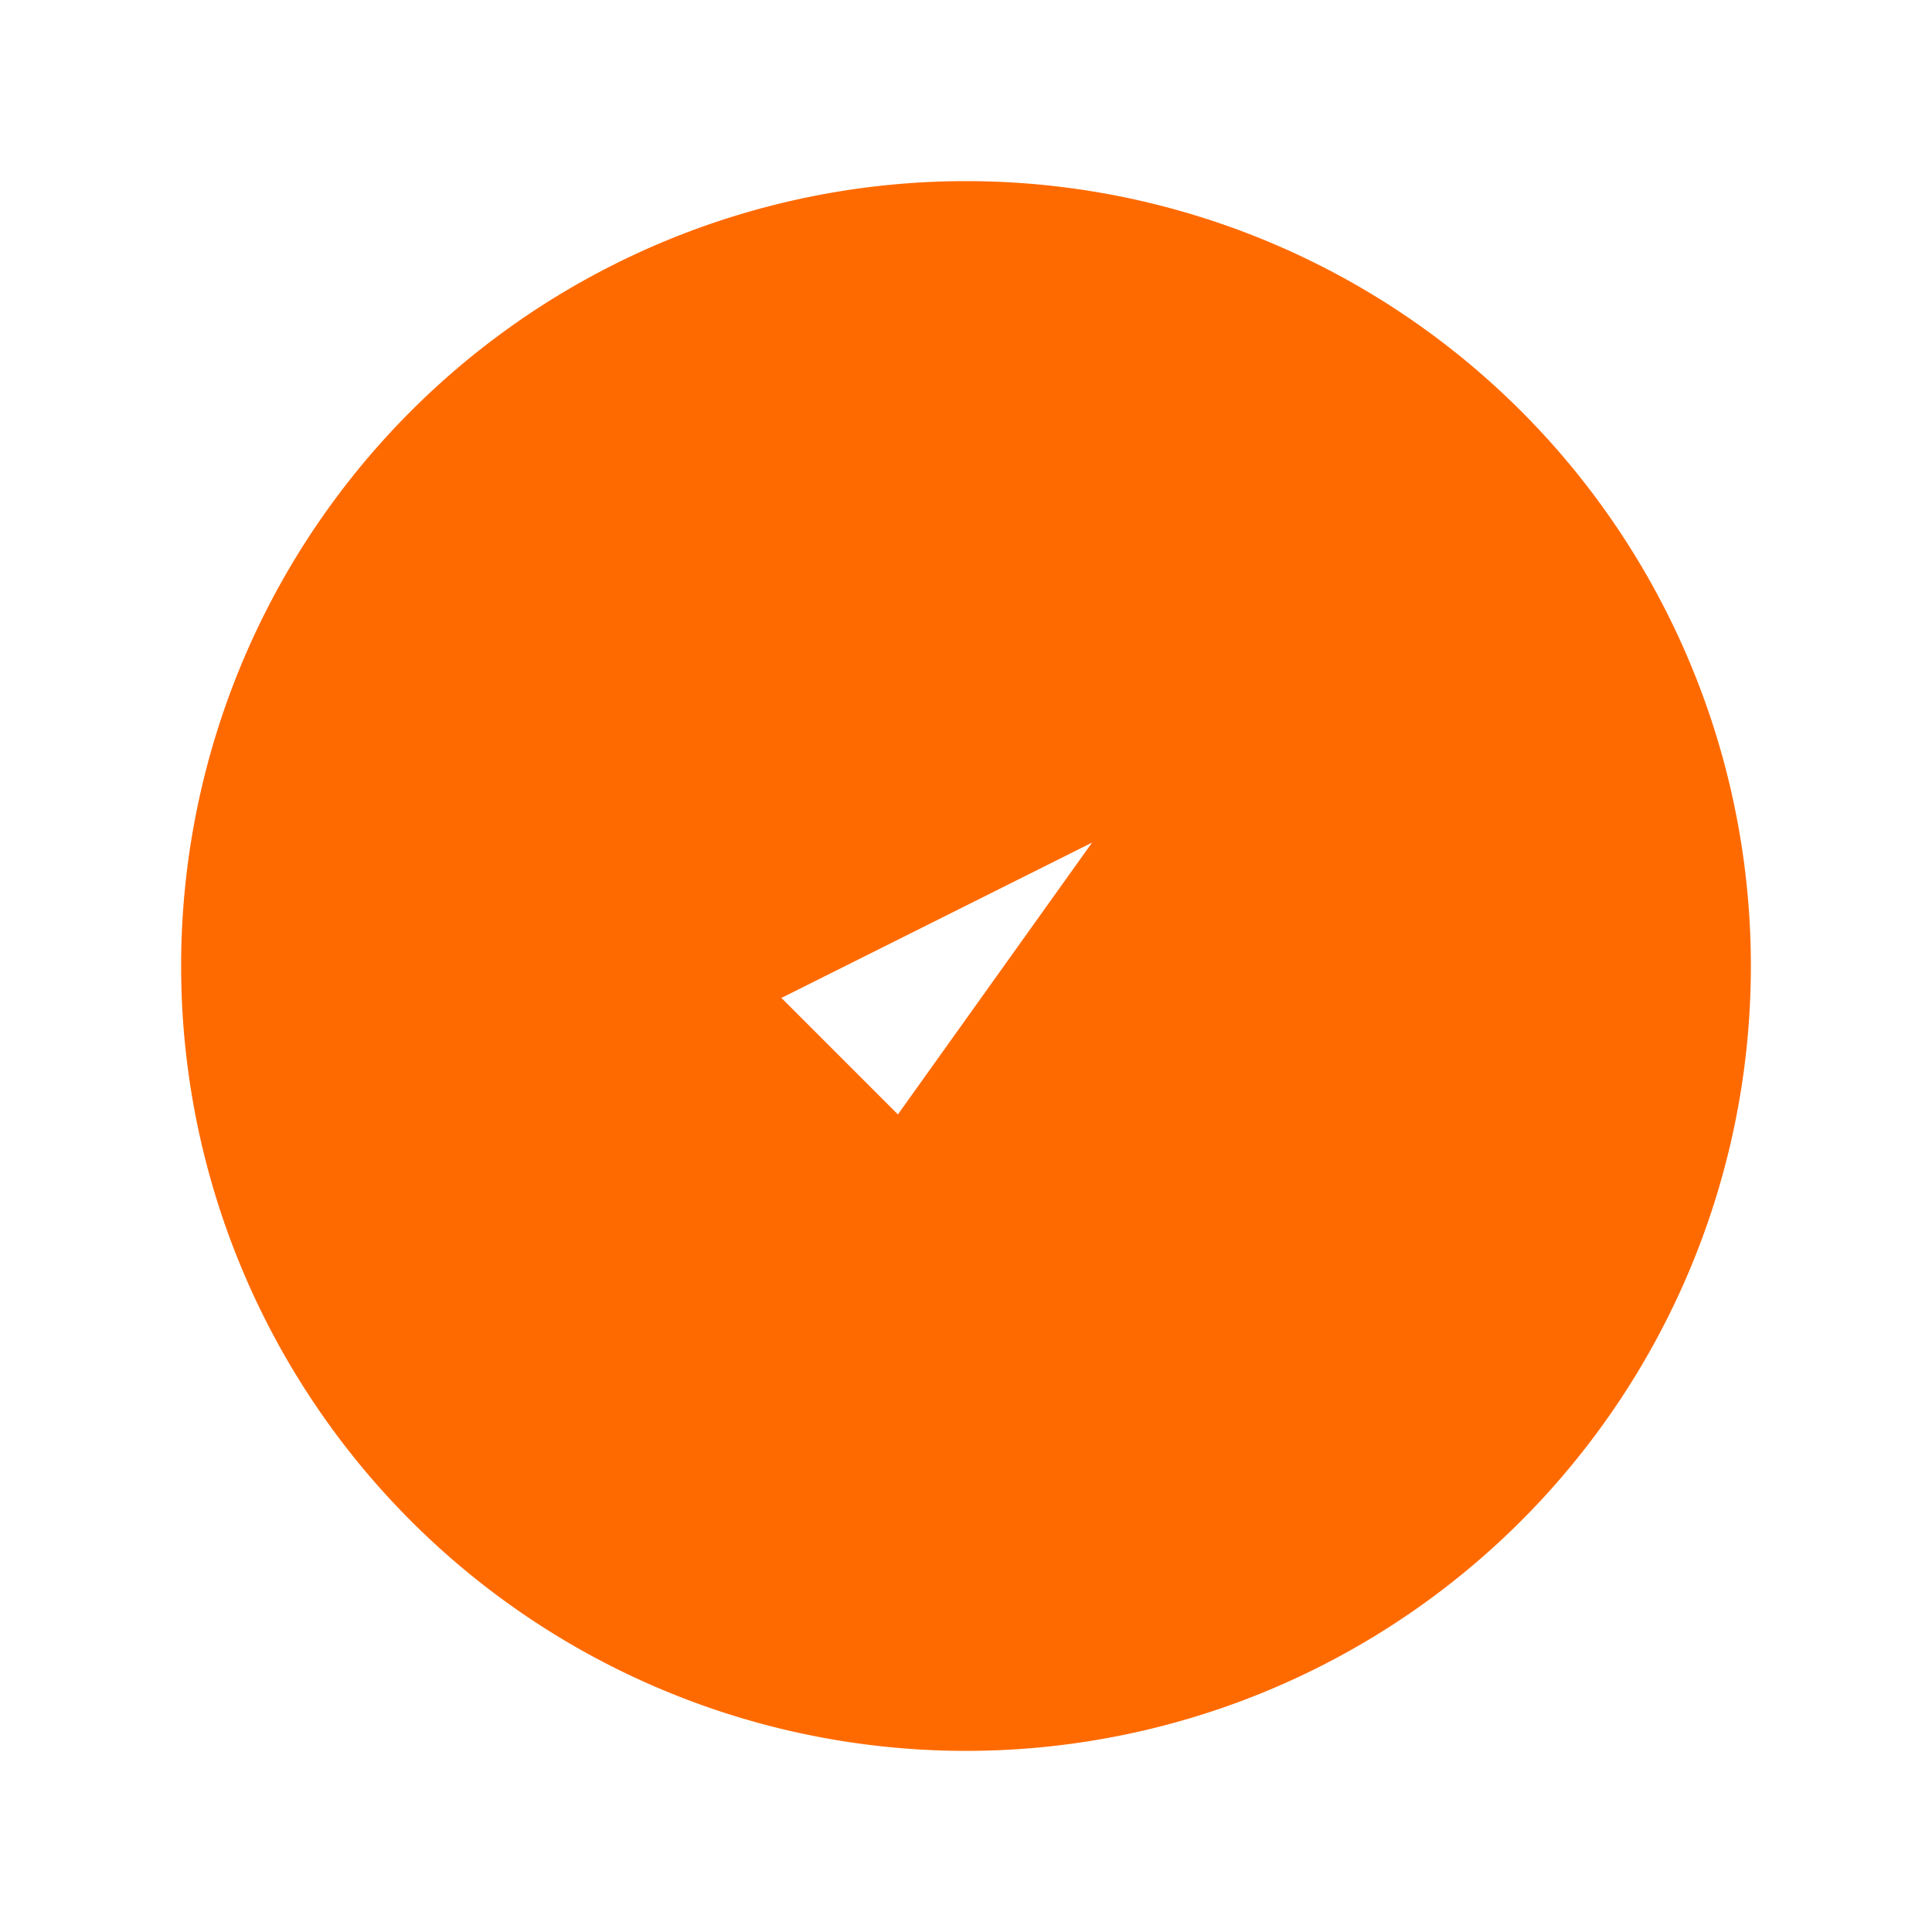 <svg xmlns="http://www.w3.org/2000/svg" fill="#ff6a00" viewBox="0 0 24 24" stroke-width="1.5" stroke="#ff6a00" class="w-6 h-6">
  <path stroke-linecap="round" stroke-linejoin="round" d="M9 12.75 11.25 15 15 9.75M21 12a9 9 0 1 1-18 0 9 9 0 0 1 18 0Z" />
</svg>
